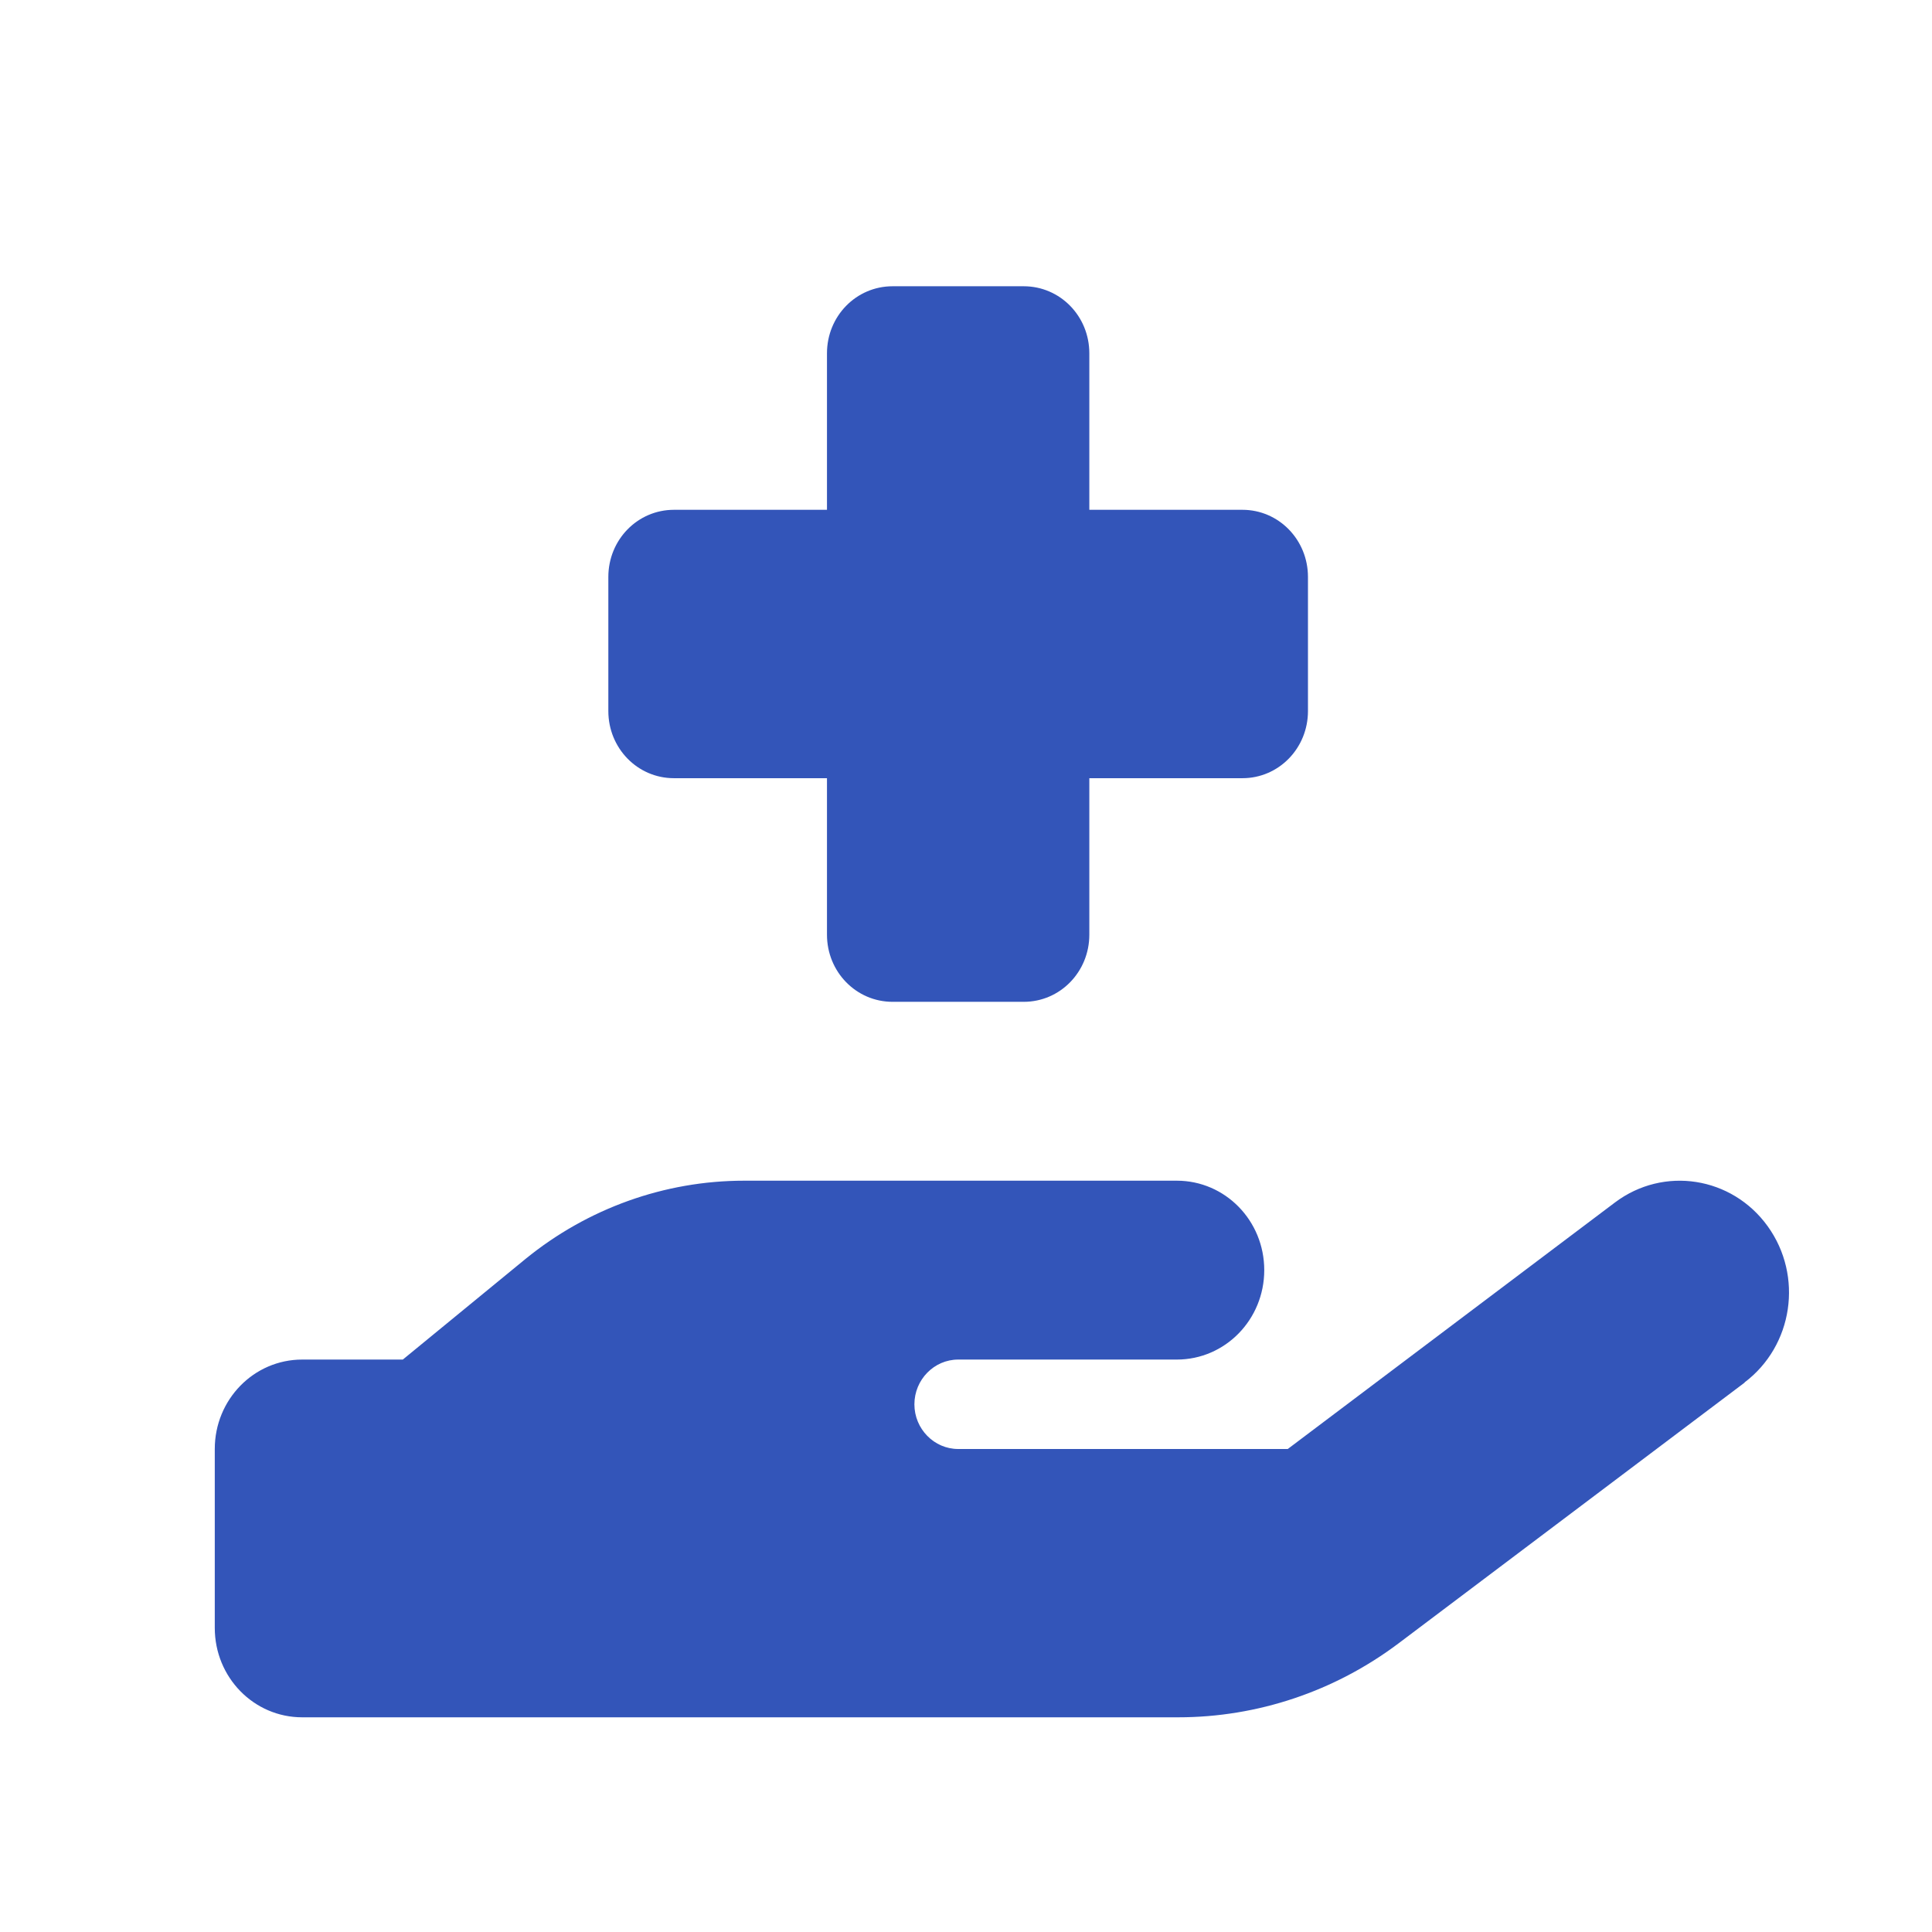 <svg width="24" height="24" viewBox="0 0 24 24" fill="none" xmlns="http://www.w3.org/2000/svg">
<g id="fa6-solid:hand-holding-medical">
<path id="Vector" d="M10.273 4.389V6.333H8.372C7.92 6.333 7.557 6.705 7.557 7.167V8.833C7.557 9.295 7.92 9.667 8.372 9.667H10.273V11.611C10.273 12.073 10.636 12.445 11.088 12.445H12.717C13.169 12.445 13.532 12.073 13.532 11.611V9.667H15.434C15.885 9.667 16.248 9.295 16.248 8.833V7.167C16.248 6.705 15.885 6.333 15.434 6.333H13.532V4.389C13.532 3.927 13.169 3.556 12.717 3.556H11.088C10.636 3.556 10.273 3.927 10.273 4.389ZM21.67 17.174C22.275 16.719 22.404 15.851 21.959 15.233C21.514 14.615 20.665 14.483 20.061 14.938L15.997 18H11.903C11.604 18 11.359 17.75 11.359 17.445C11.359 17.139 11.604 16.889 11.903 16.889H14.619C15.22 16.889 15.705 16.392 15.705 15.778C15.705 15.163 15.22 14.667 14.619 14.667H9.244C8.256 14.667 7.299 15.011 6.528 15.639L5.004 16.889H3.754C3.153 16.889 2.668 17.386 2.668 18V20.222C2.668 20.837 3.153 21.333 3.754 21.333H14.636C15.62 21.333 16.581 21.011 17.375 20.413L21.674 17.174H21.67Z" fill="#3355B9"/>
</g>
</svg>
